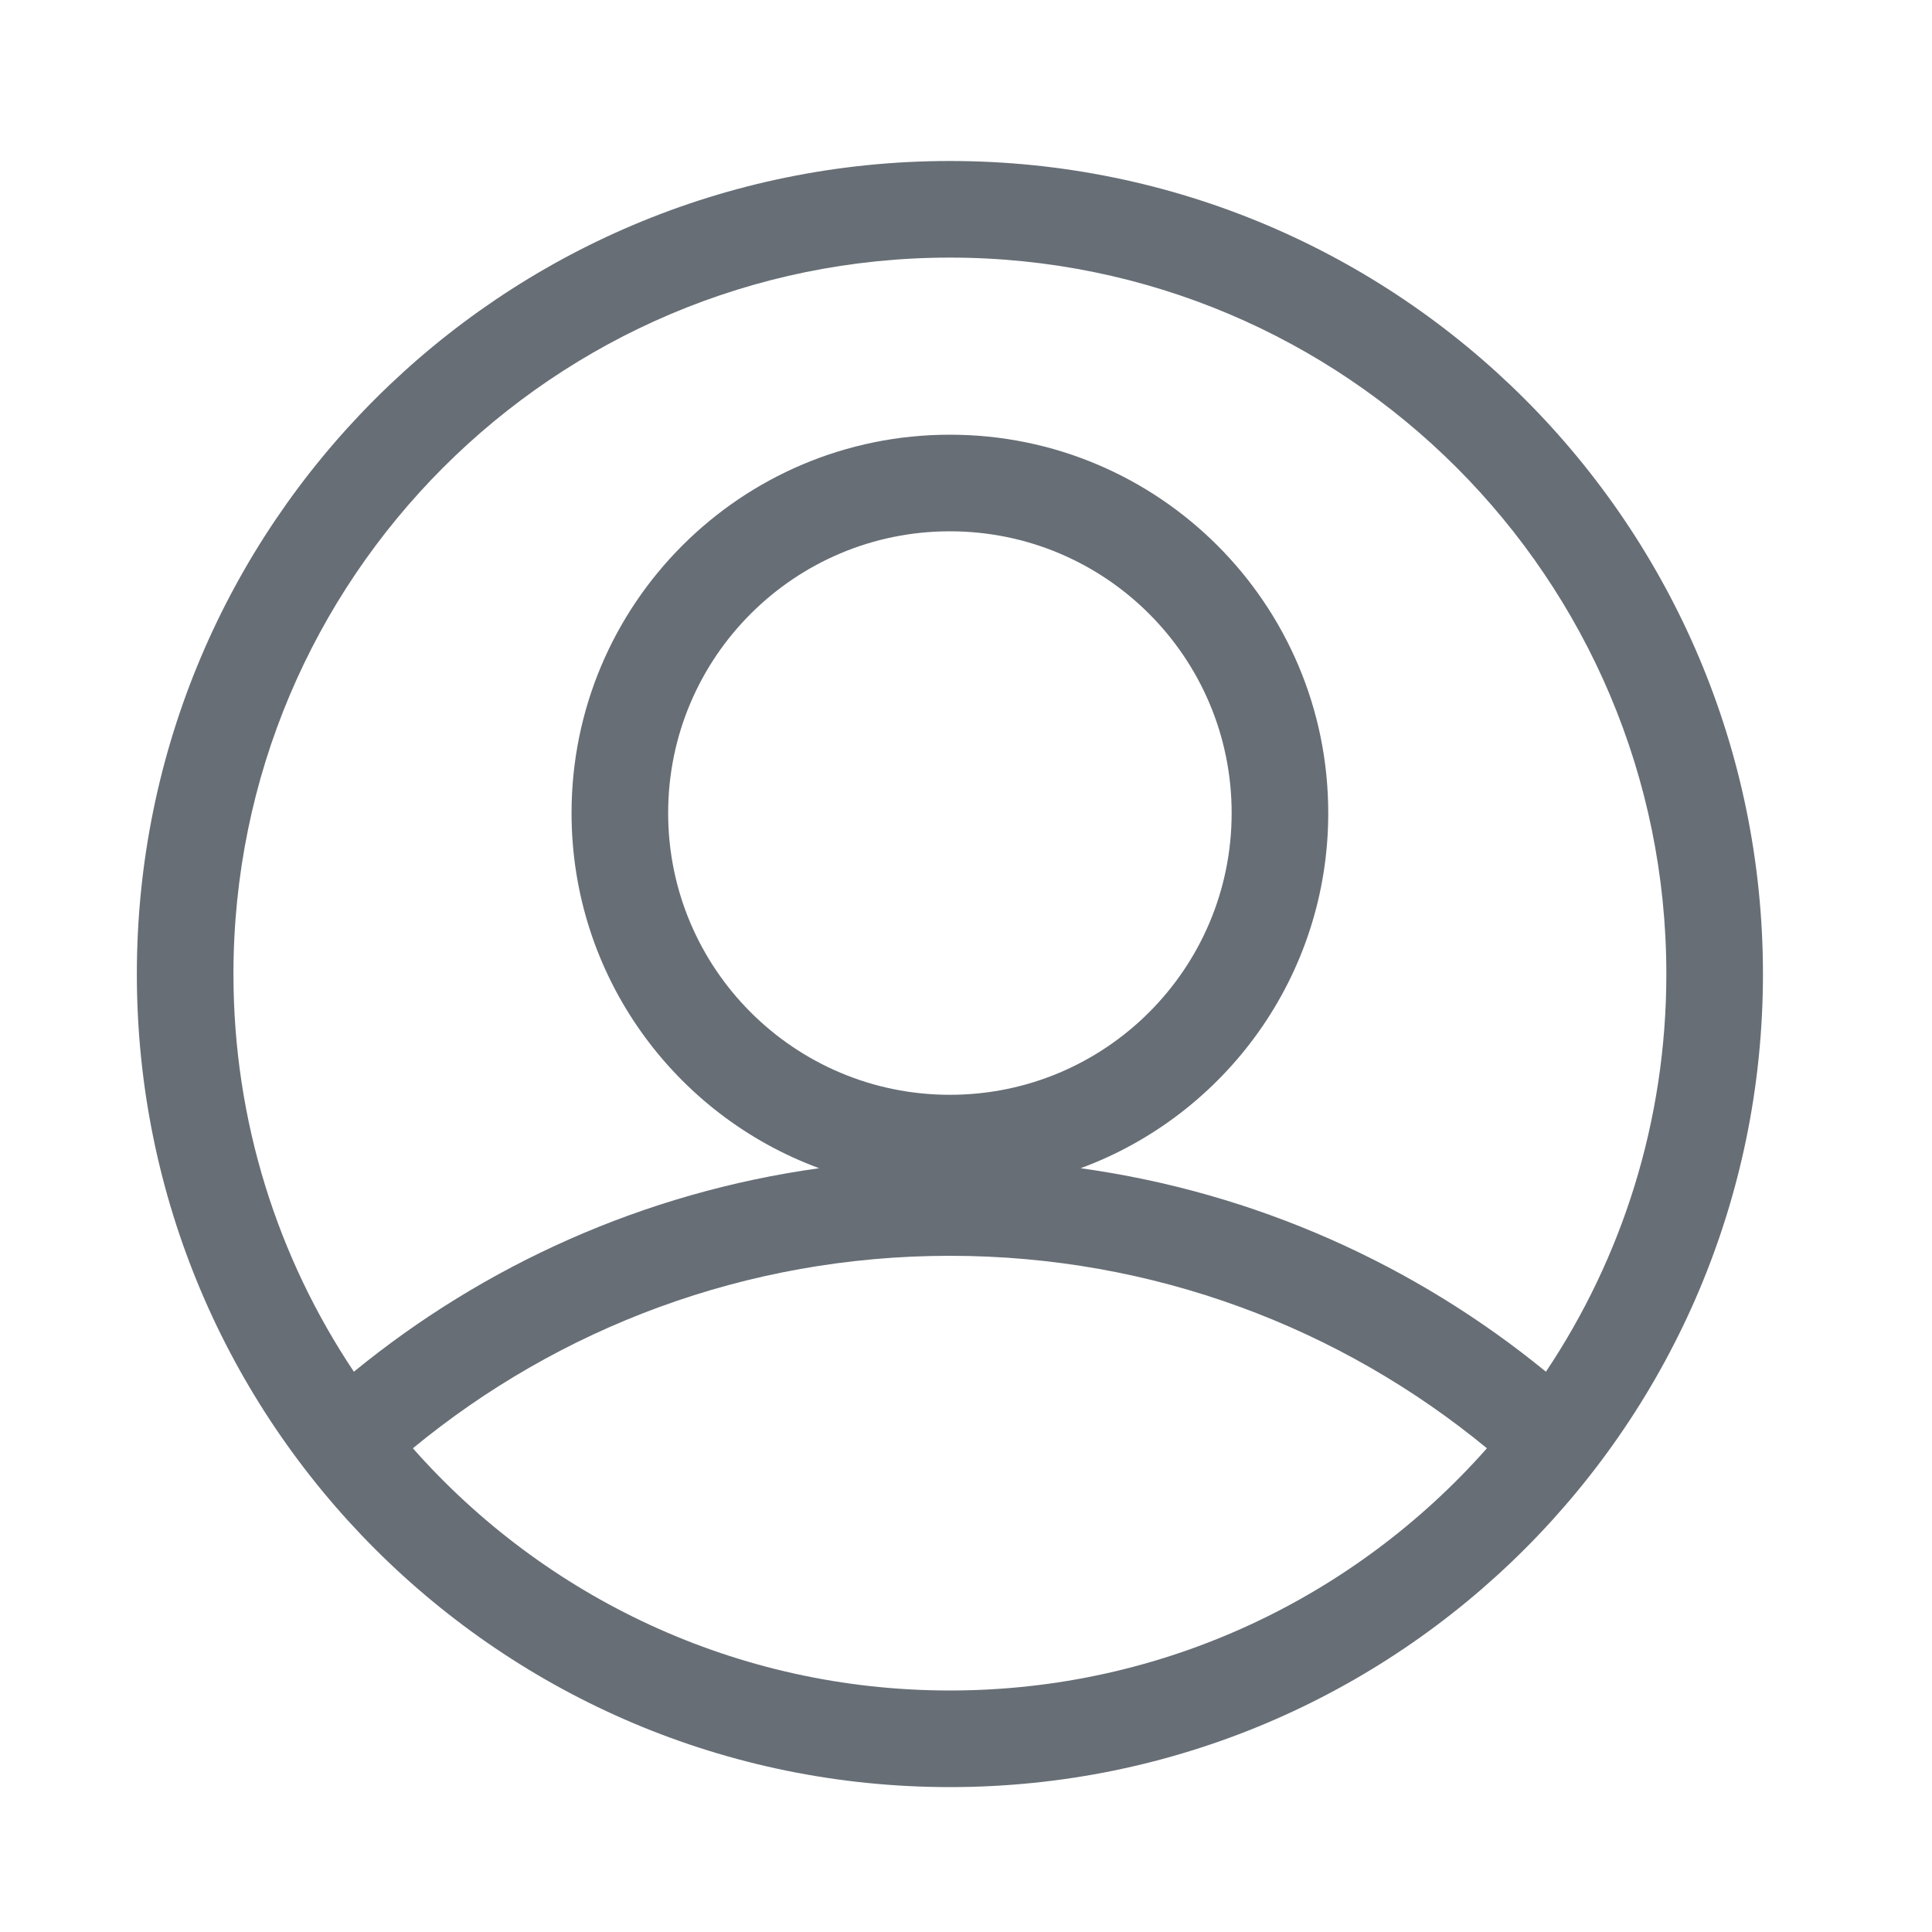 <svg width="24" height="24" viewBox="0 0 24 24" fill="none" xmlns="http://www.w3.org/2000/svg">
<path fill-rule="evenodd" clip-rule="evenodd" d="M2.9 12.1C2.9 7.185 6.884 3.2 11.8 3.2C16.715 3.2 20.7 7.185 20.7 12.1C20.7 13.928 20.149 15.627 19.204 17.04C17.583 15.714 15.599 14.814 13.424 14.512C15.219 13.851 16.5 12.125 16.5 10.1C16.5 7.504 14.396 5.4 11.8 5.4C9.204 5.4 7.1 7.504 7.1 10.1C7.1 12.125 8.38 13.851 10.176 14.512C8.001 14.814 6.017 15.714 4.396 17.04C3.451 15.627 2.9 13.928 2.9 12.1ZM5.129 17.991C6.759 19.837 9.144 21 11.8 21C14.456 21 16.84 19.836 18.471 17.991C16.657 16.497 14.333 15.6 11.8 15.6C9.266 15.6 6.942 16.497 5.129 17.991ZM11.8 2C6.222 2 1.7 6.522 1.7 12.1C1.7 17.678 6.222 22.2 11.8 22.2C17.378 22.2 21.9 17.678 21.9 12.1C21.9 6.522 17.378 2 11.8 2ZM15.3 10.1C15.3 12.033 13.733 13.6 11.8 13.6C9.867 13.6 8.3 12.033 8.3 10.1C8.3 8.167 9.867 6.6 11.8 6.6C13.733 6.6 15.3 8.167 15.3 10.1Z" fill="#676E76"/>
</svg>
